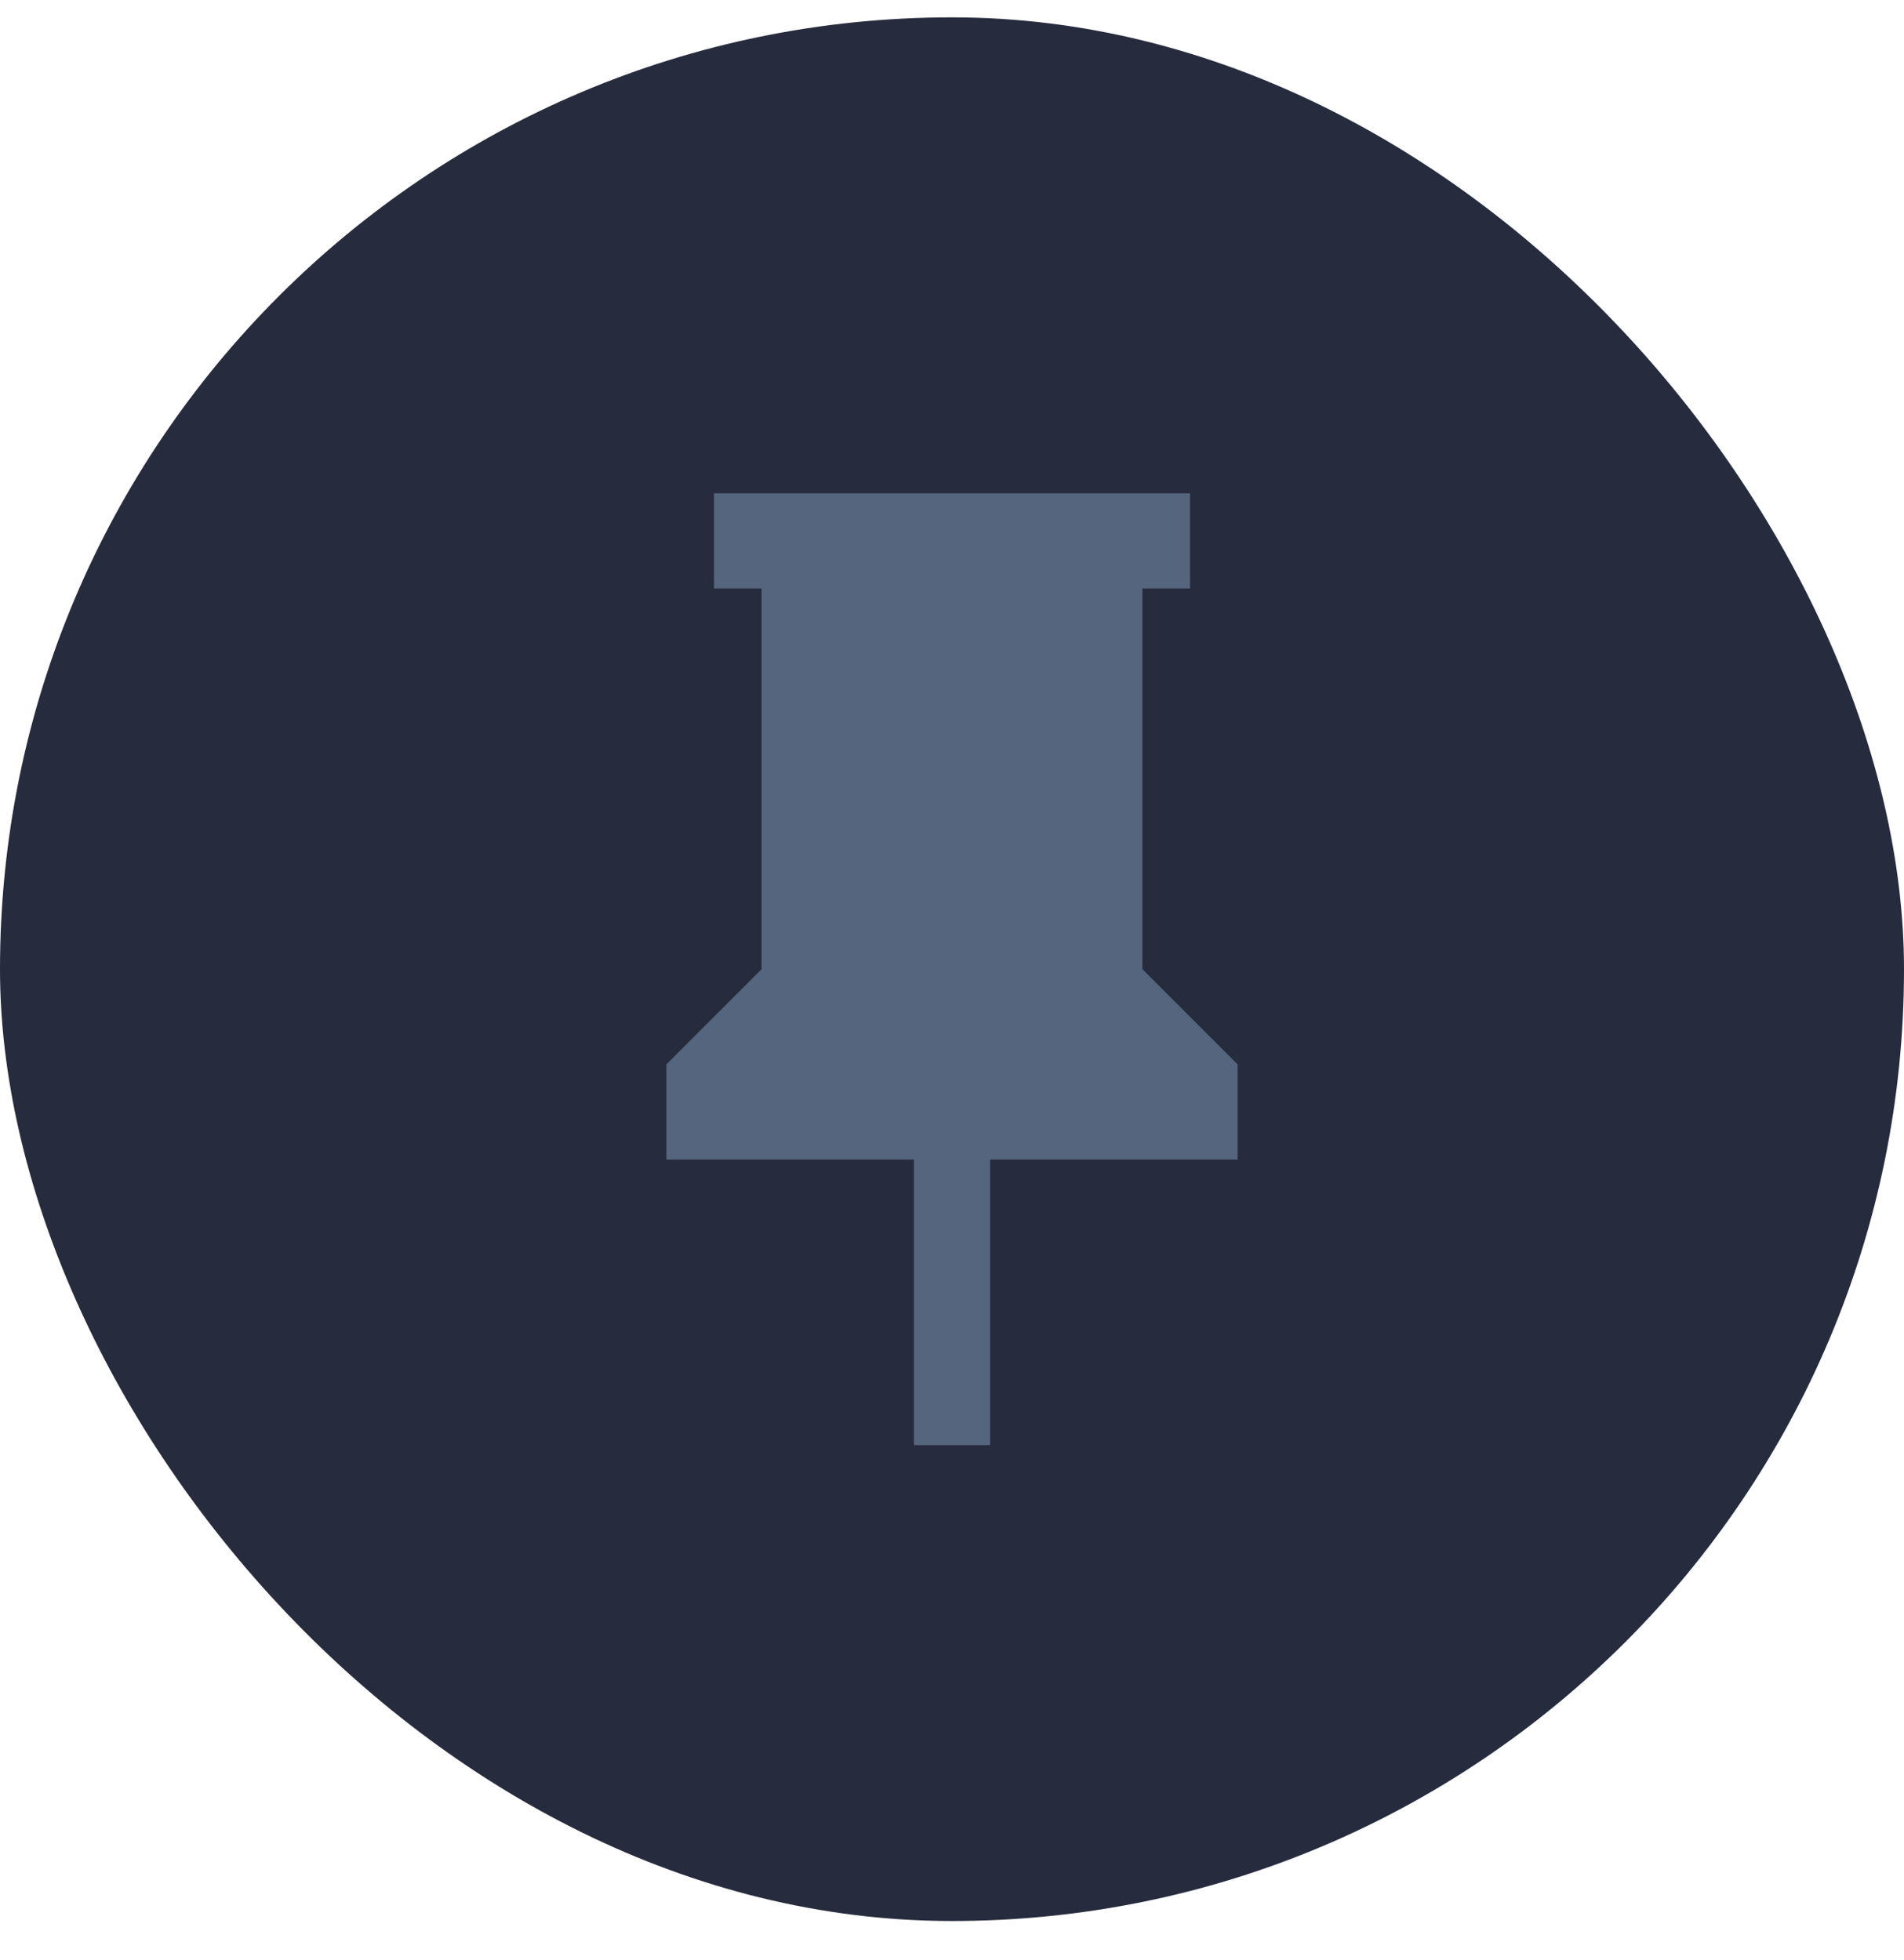 <svg xmlns="http://www.w3.org/2000/svg" width="34" height="35" fill="none" viewBox="0 0 34 35">
  <rect width="34" height="34" y=".31" fill="#262B3D" rx="17"/>
  <path fill="#55657E" d="M20.4 17.31v-6.8h.85v-1.7h-8.5v1.7h.85v6.8l-1.7 1.7v1.7h4.42v5.1h1.36v-5.1h4.42v-1.7l-1.7-1.7Z"/>
</svg>
